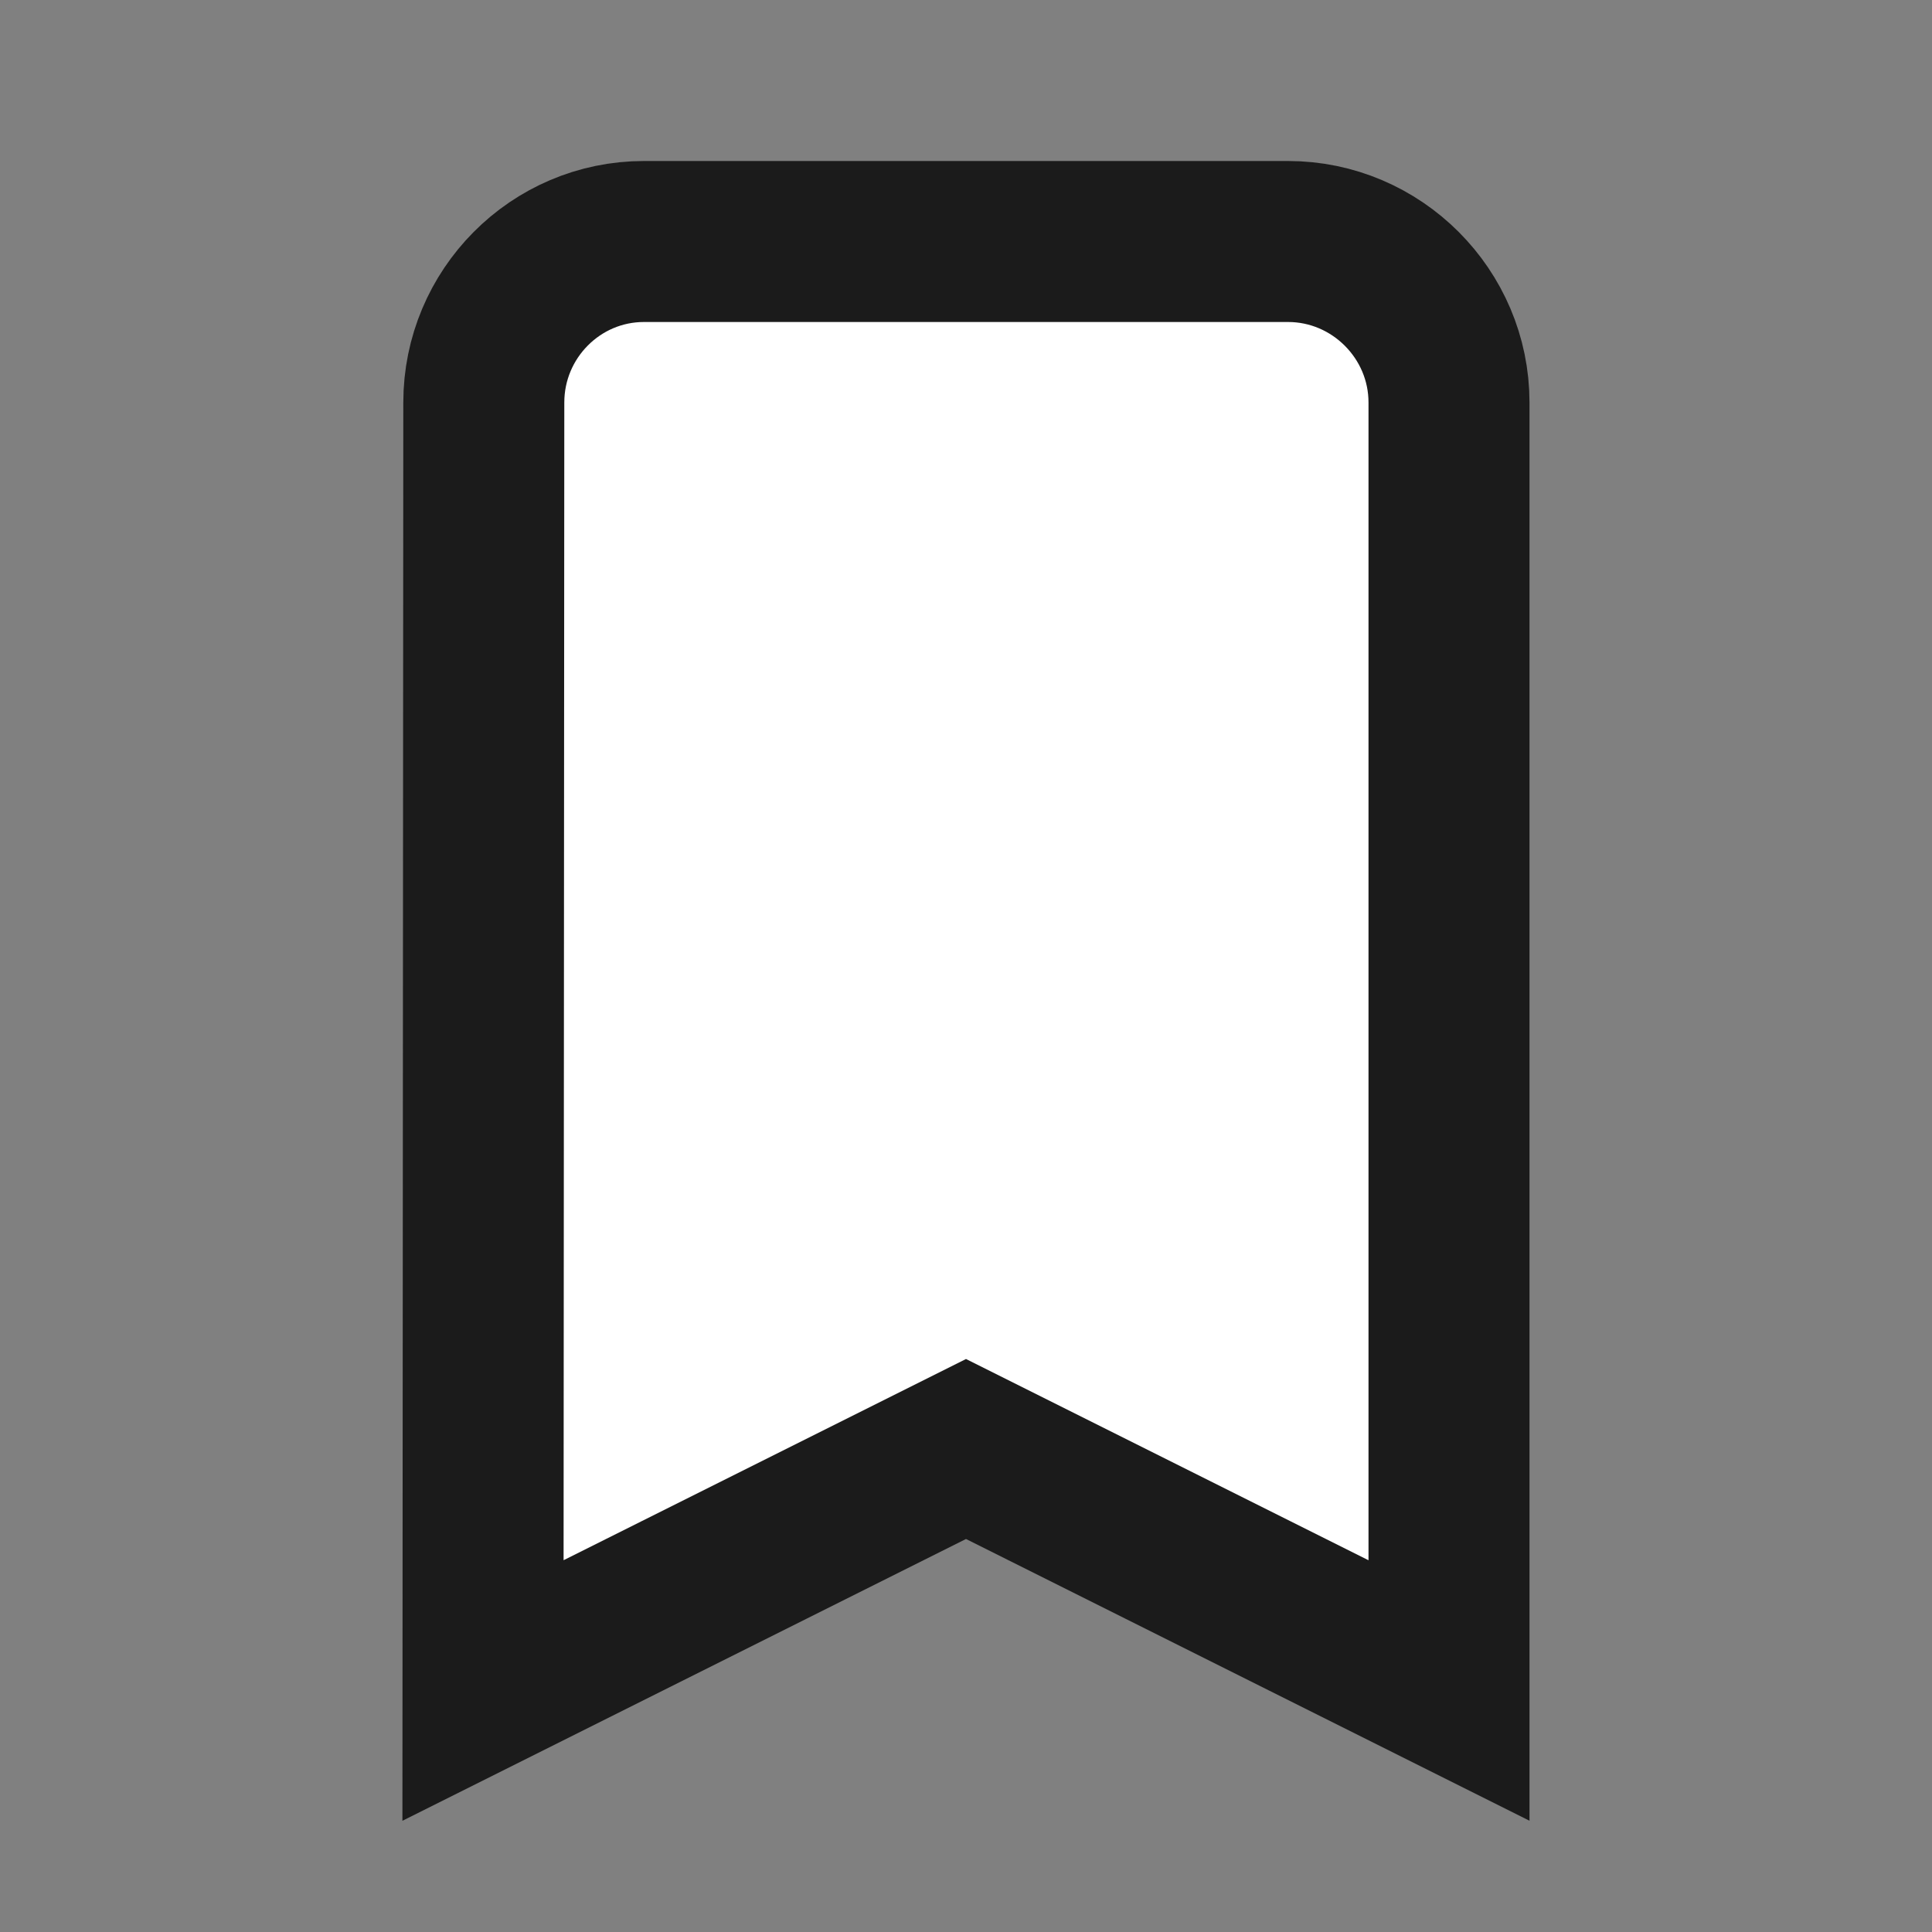 <svg viewBox="0 0 24 24" fill="none" xmlns="http://www.w3.org/2000/svg">
	<rect x="0" y="0" width="24" height="24" fill="#808080" stroke="none"/>
	<path d="M16 3H8C6.9 3 6.01 3.9 6.01 5L6 21L12 18L18 21V5C18 3.9 17.1 3 16 3Z" fill="#fff" stroke="#1b1b1b" stroke-width="2" />
</svg>
